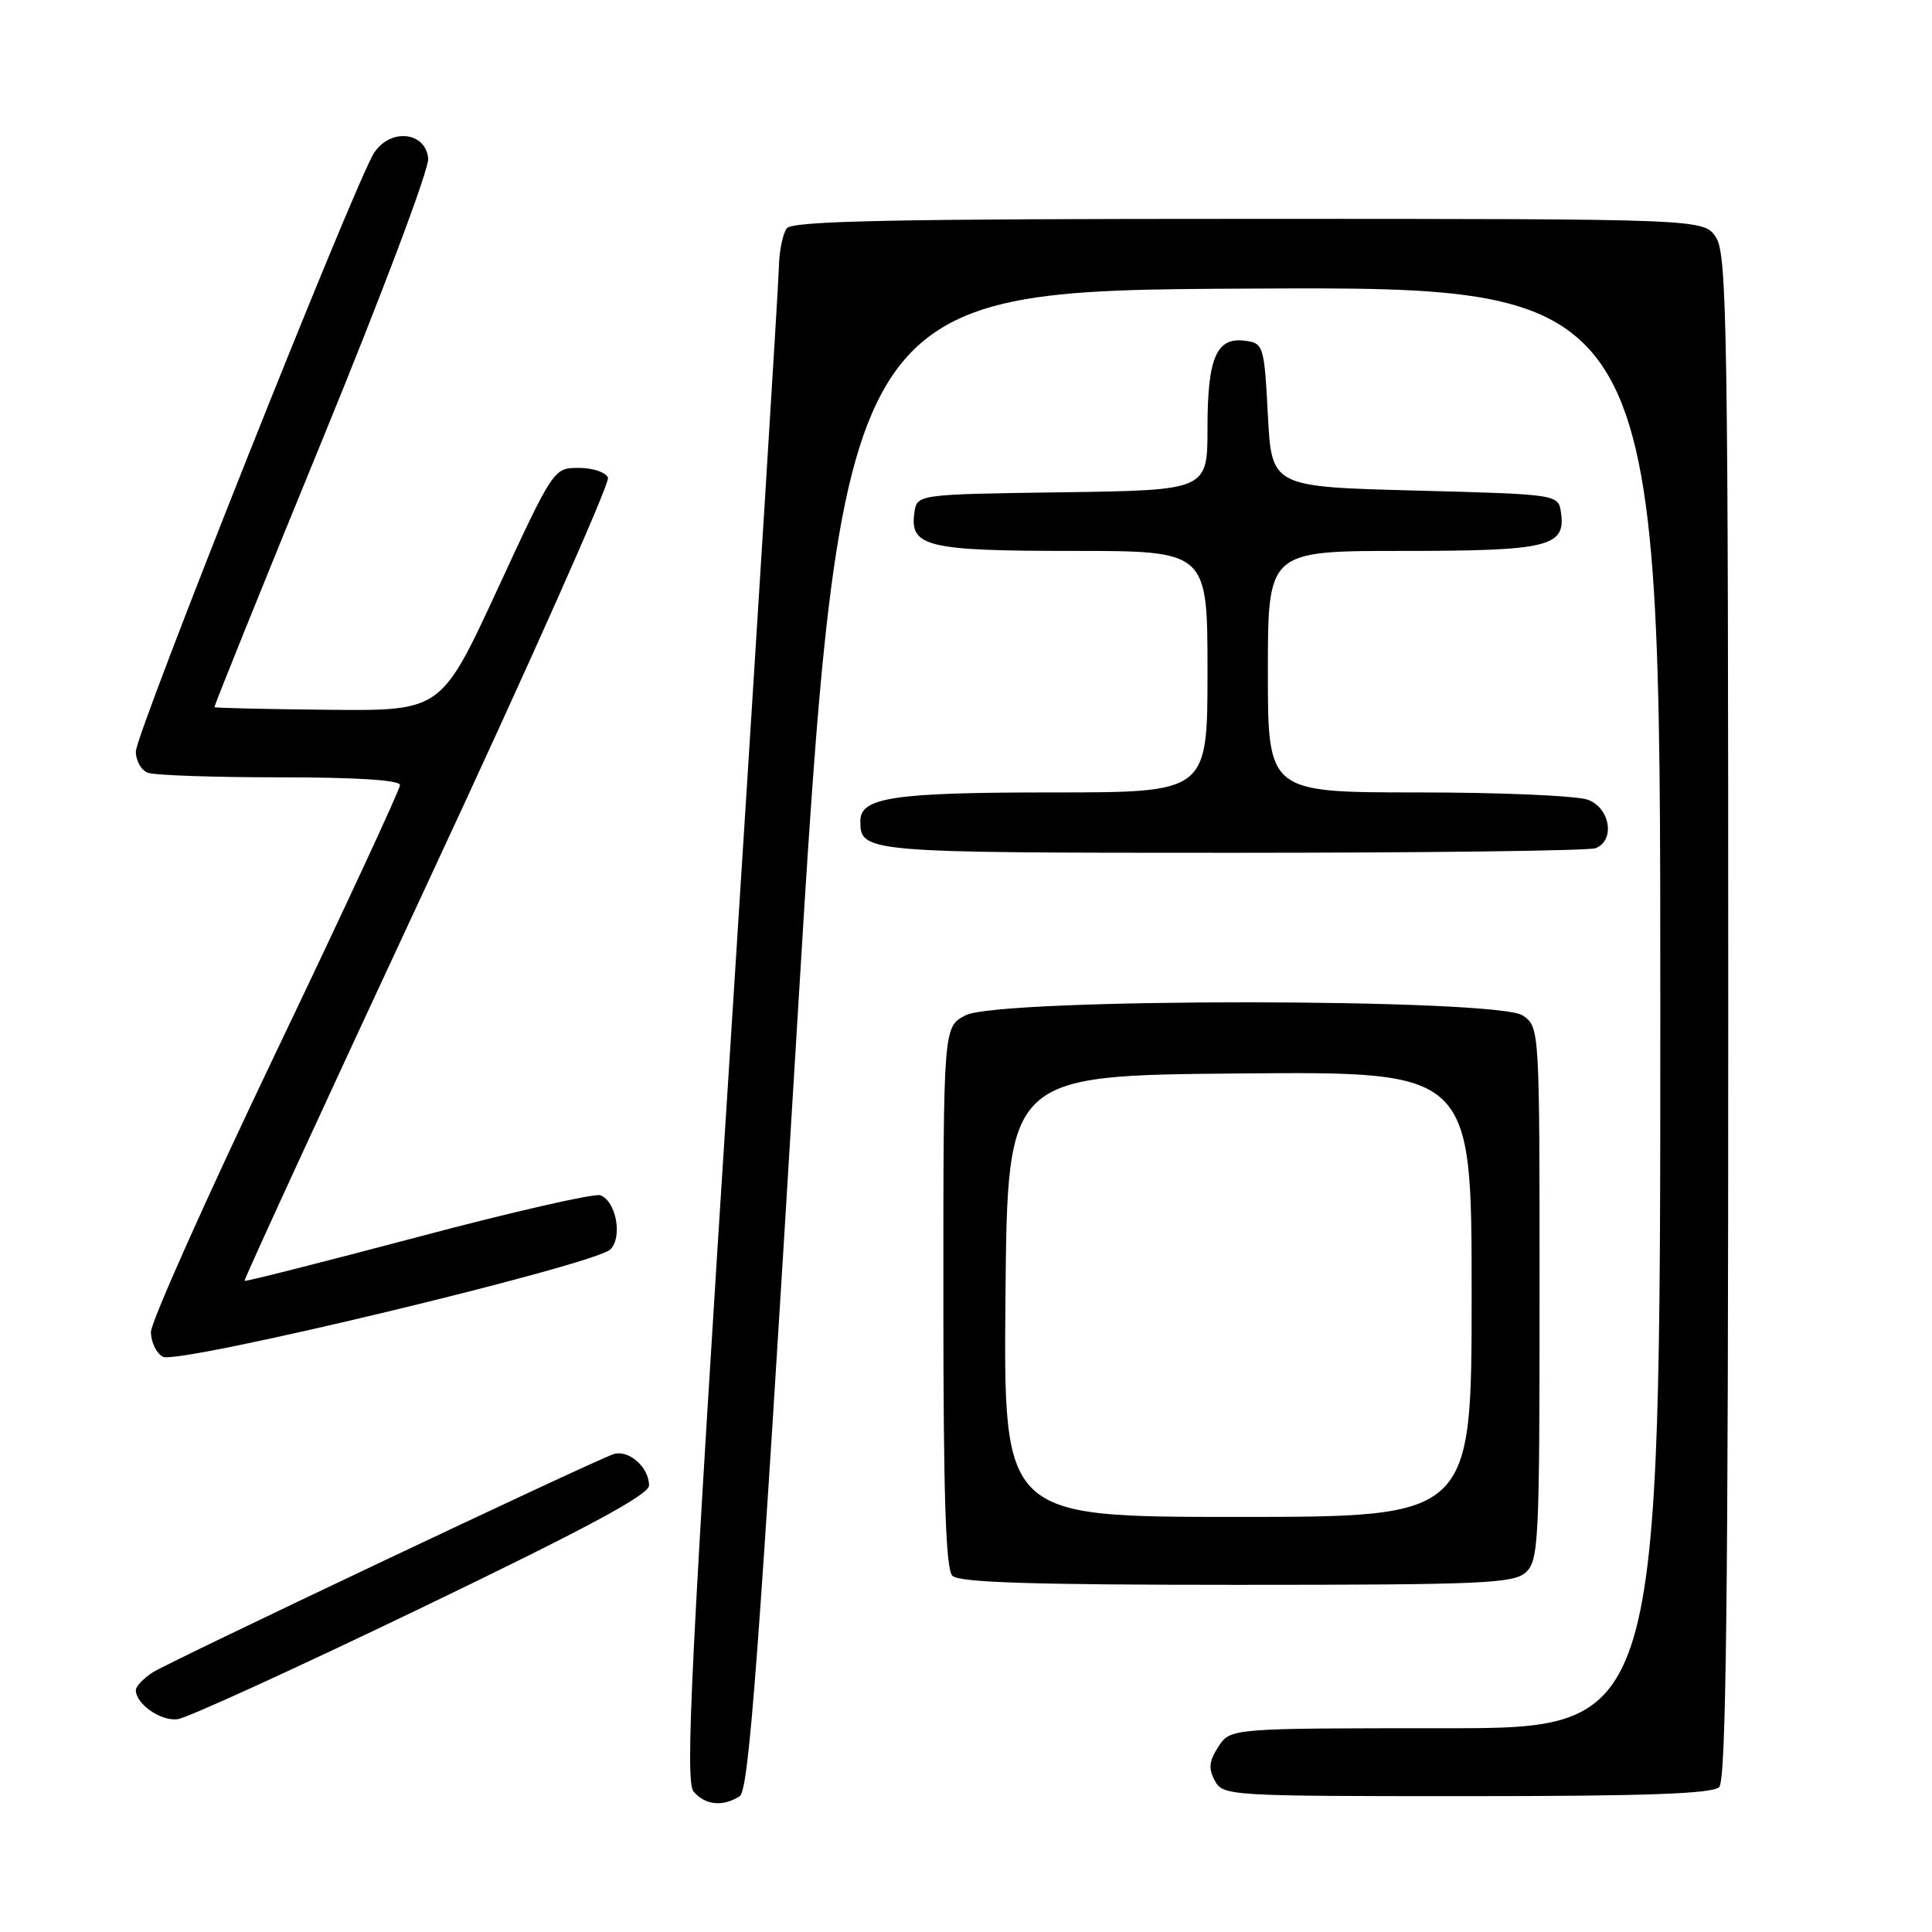 <?xml version="1.0" encoding="UTF-8" standalone="no"?>
<!DOCTYPE svg PUBLIC "-//W3C//DTD SVG 1.1//EN" "http://www.w3.org/Graphics/SVG/1.1/DTD/svg11.dtd" >
<svg xmlns="http://www.w3.org/2000/svg" xmlns:xlink="http://www.w3.org/1999/xlink" version="1.1" viewBox="0 0 256 256">
 <g >
 <path fill="currentColor"
d=" M 98.00 238.02 C 99.24 237.24 100.51 220.26 105.50 137.79 C 111.50 38.50 111.50 38.50 165.75 38.24 C 220.00 37.98 220.00 37.98 220.00 133.49 C 220.00 229.00 220.00 229.00 191.52 229.00 C 163.05 229.00 163.05 229.00 161.45 231.43 C 160.21 233.33 160.10 234.33 160.96 235.93 C 162.05 237.96 162.74 238.00 194.34 238.00 C 218.10 238.00 226.92 237.68 227.80 236.80 C 228.72 235.88 229.00 211.86 229.00 134.76 C 229.00 43.63 228.84 33.69 227.38 31.46 C 225.77 29.00 225.77 29.00 165.51 29.00 C 118.49 29.00 105.03 29.27 104.26 30.25 C 103.72 30.94 103.24 33.30 103.20 35.50 C 103.16 37.70 100.29 83.66 96.84 137.63 C 91.54 220.32 90.76 236.01 91.90 237.38 C 93.41 239.19 95.75 239.44 98.00 238.02 Z  M 55.92 213.01 C 77.76 202.49 86.00 198.06 86.00 196.83 C 86.00 194.38 83.23 191.98 81.22 192.71 C 77.86 193.92 22.46 220.17 20.25 221.59 C 19.01 222.39 18.00 223.45 18.00 223.95 C 18.00 225.79 21.32 228.10 23.54 227.80 C 24.81 227.64 39.37 220.98 55.92 213.01 Z  M 202.17 208.35 C 203.88 206.80 204.00 204.32 204.00 171.40 C 204.00 136.11 204.00 136.11 201.78 134.56 C 198.49 132.25 132.40 132.22 127.95 134.53 C 125.00 136.05 125.00 136.05 125.00 171.83 C 125.00 198.32 125.31 207.91 126.20 208.80 C 127.09 209.69 136.84 210.00 163.87 210.00 C 196.40 210.00 200.54 209.82 202.17 208.35 Z  M 80.88 165.55 C 82.52 163.91 81.64 159.18 79.56 158.38 C 78.80 158.09 67.92 160.57 55.39 163.90 C 42.86 167.22 32.52 169.84 32.40 169.72 C 32.29 169.60 43.19 145.90 56.63 117.05 C 70.07 88.20 80.84 64.01 80.56 63.30 C 80.29 62.58 78.55 62.00 76.71 62.00 C 73.36 62.00 73.36 62.00 65.91 78.10 C 58.46 94.20 58.46 94.20 43.52 94.05 C 35.30 93.97 28.50 93.81 28.42 93.70 C 28.34 93.59 34.73 77.75 42.62 58.50 C 50.58 39.09 56.87 22.39 56.74 21.00 C 56.40 17.44 51.74 16.95 49.57 20.25 C 47.11 24.01 18.00 97.16 18.00 99.59 C 18.00 100.80 18.71 102.06 19.58 102.39 C 20.45 102.73 28.33 103.00 37.08 103.00 C 47.37 103.00 53.00 103.37 53.00 104.03 C 53.00 104.60 45.58 120.60 36.50 139.58 C 27.43 158.55 20.00 175.17 20.00 176.49 C 20.00 177.82 20.71 179.30 21.58 179.78 C 23.53 180.87 78.83 167.60 80.88 165.55 Z  M 211.42 112.39 C 214.03 111.39 213.38 107.09 210.43 105.98 C 209.02 105.44 198.90 105.00 187.93 105.00 C 168.00 105.00 168.00 105.00 168.00 89.00 C 168.00 73.00 168.00 73.00 185.81 73.00 C 205.17 73.00 207.48 72.45 206.84 67.94 C 206.50 65.50 206.50 65.50 187.50 65.00 C 168.50 64.50 168.50 64.50 168.00 55.00 C 167.52 45.85 167.41 45.49 165.06 45.16 C 161.20 44.61 160.00 47.34 160.00 56.67 C 160.00 64.96 160.00 64.96 140.75 65.23 C 121.50 65.50 121.50 65.50 121.16 67.94 C 120.52 72.45 122.83 73.00 142.19 73.00 C 160.00 73.00 160.00 73.00 160.00 89.00 C 160.00 105.00 160.00 105.00 139.57 105.00 C 118.42 105.00 114.00 105.65 114.00 108.78 C 114.00 112.96 114.41 113.00 163.12 113.00 C 188.81 113.00 210.55 112.73 211.42 112.39 Z  M 133.23 171.75 C 133.50 142.50 133.50 142.50 164.25 142.24 C 195.00 141.97 195.00 141.97 195.00 171.49 C 195.00 201.00 195.00 201.00 163.98 201.00 C 132.97 201.00 132.97 201.00 133.23 171.75 Z "/>
</g>
</svg>